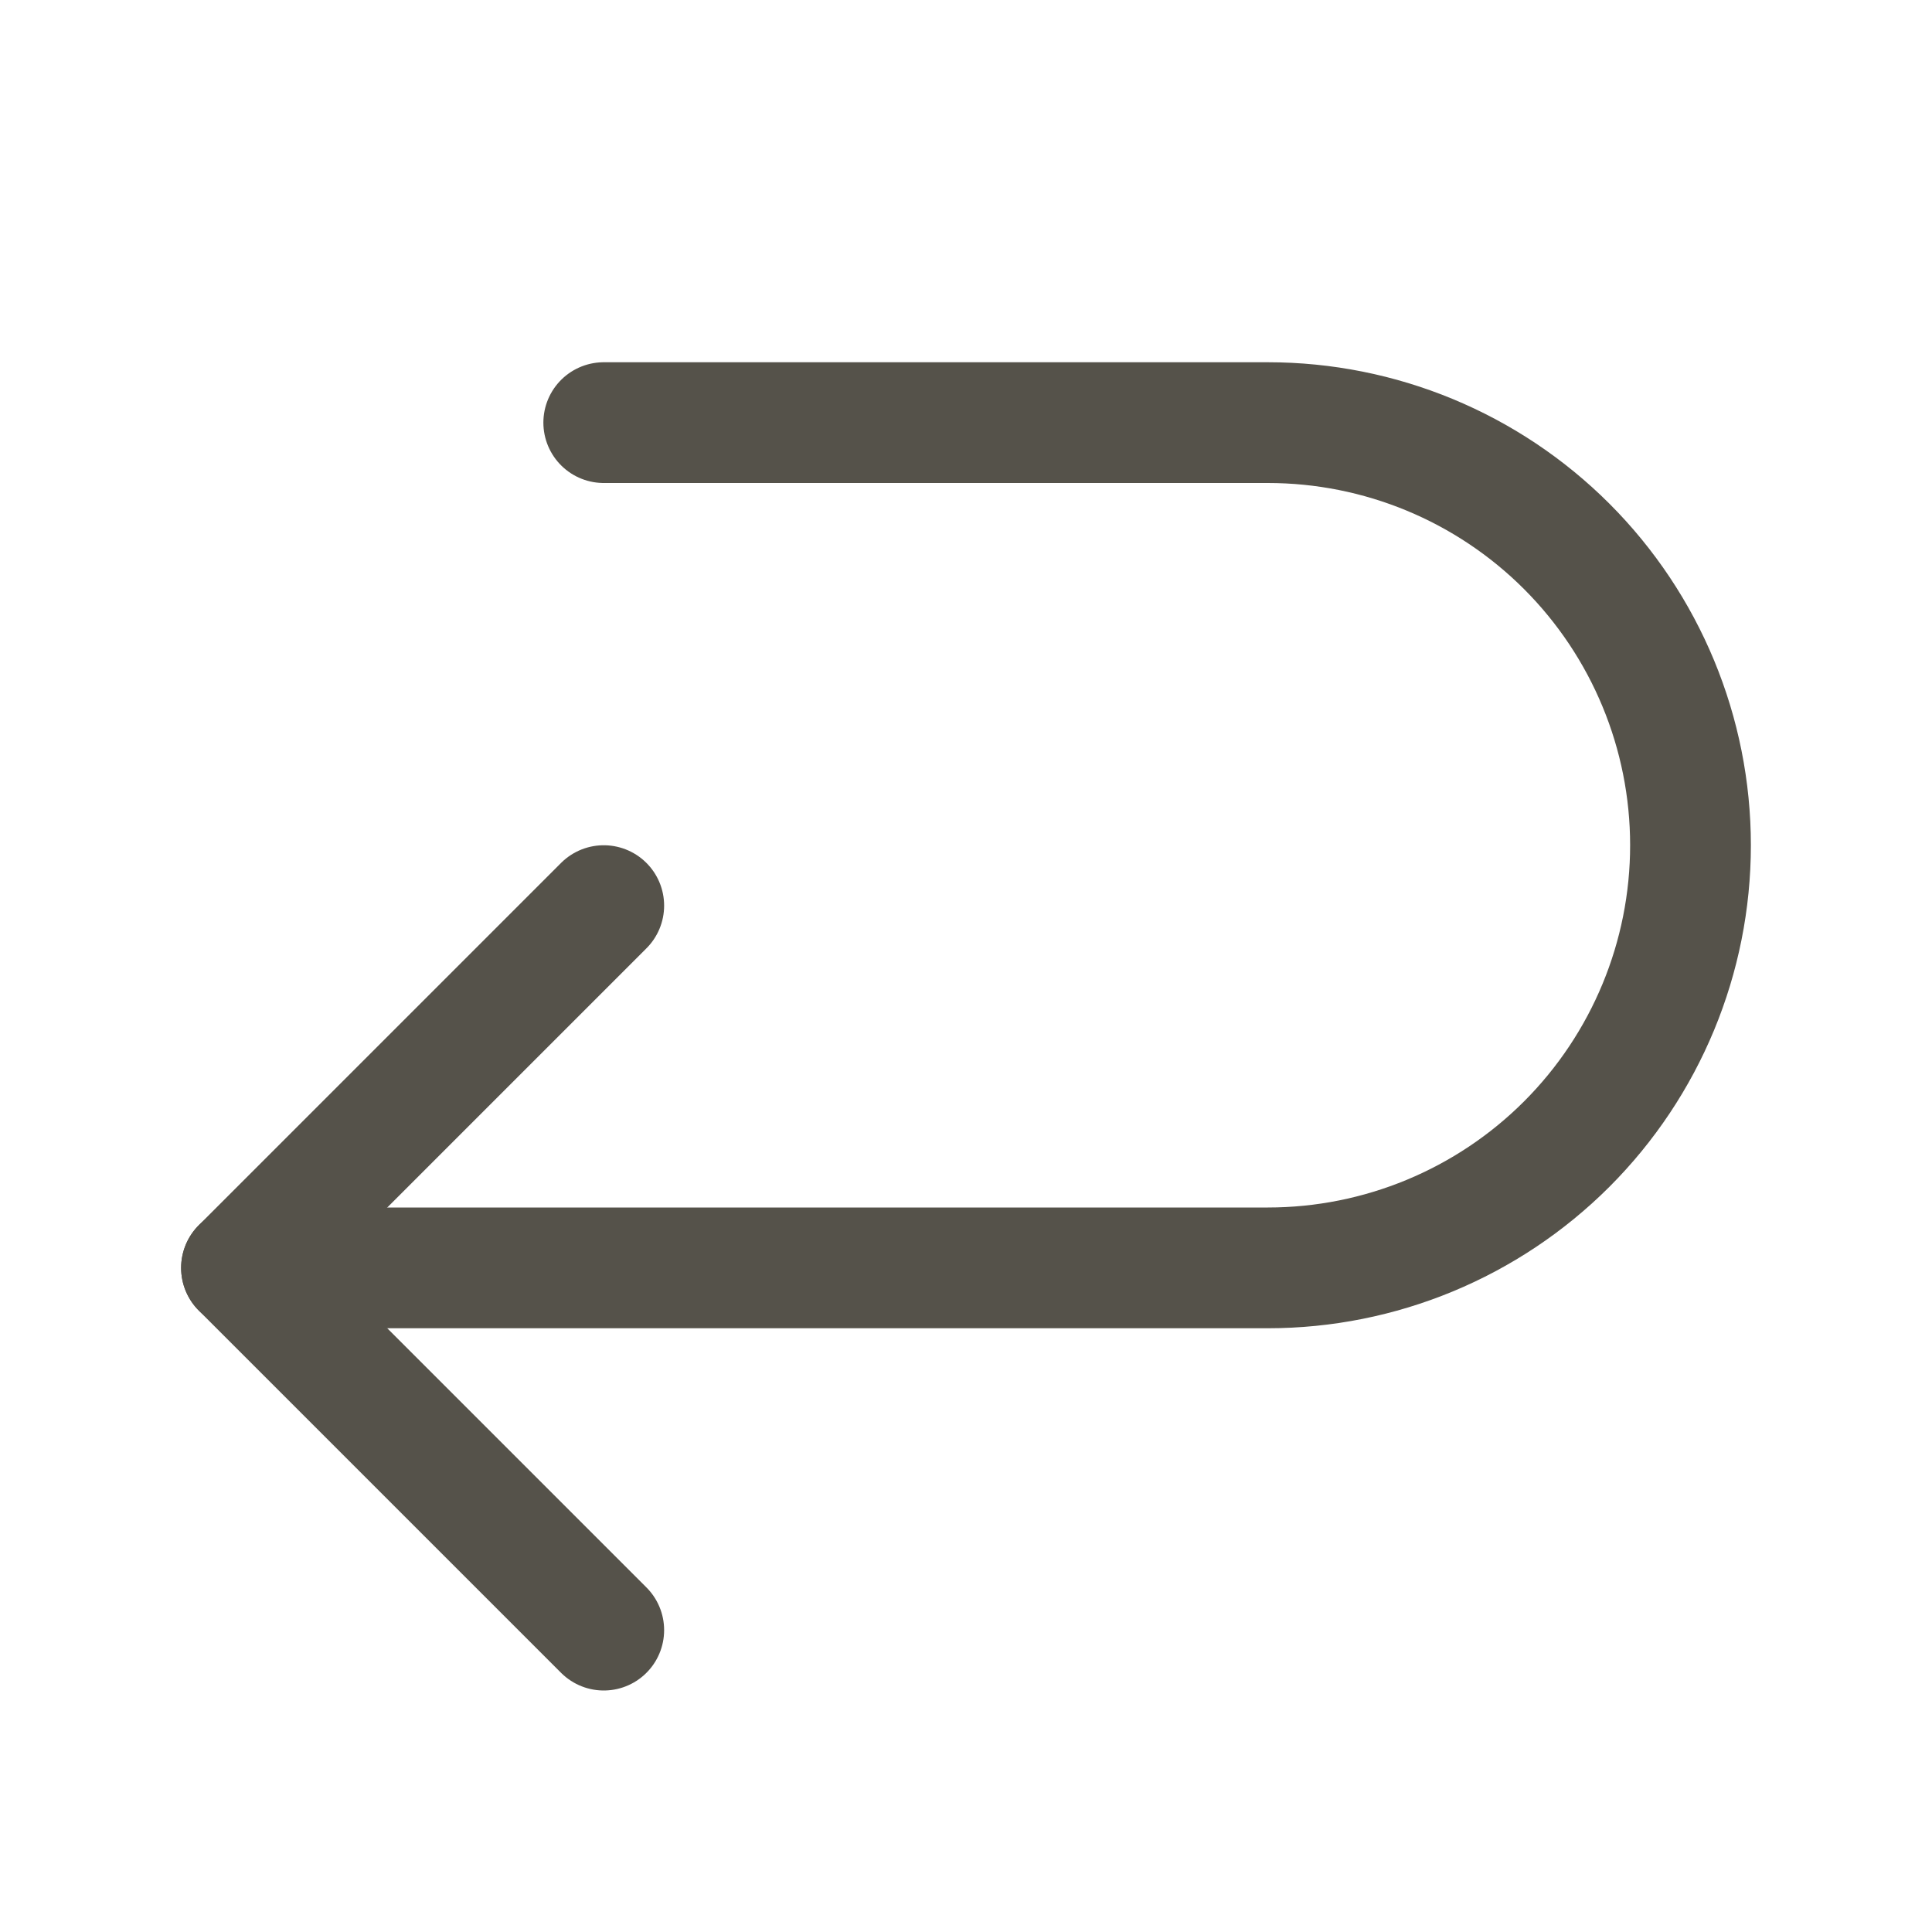 <svg width="32" height="32" viewBox="0 0 32 32" fill="none" xmlns="http://www.w3.org/2000/svg">
<path d="M10 15L4 21L10 27" stroke="#55524A" stroke-width="2" stroke-linecap="round" stroke-linejoin="round"/>
<path d="M10 7H21C22.857 7 24.637 7.737 25.95 9.05C27.262 10.363 28 12.143 28 14V14C28 15.857 27.262 17.637 25.95 18.95C24.637 20.262 22.857 21 21 21H4" stroke="#55524A" stroke-width="2" stroke-linecap="round" stroke-linejoin="round"/>
</svg>
